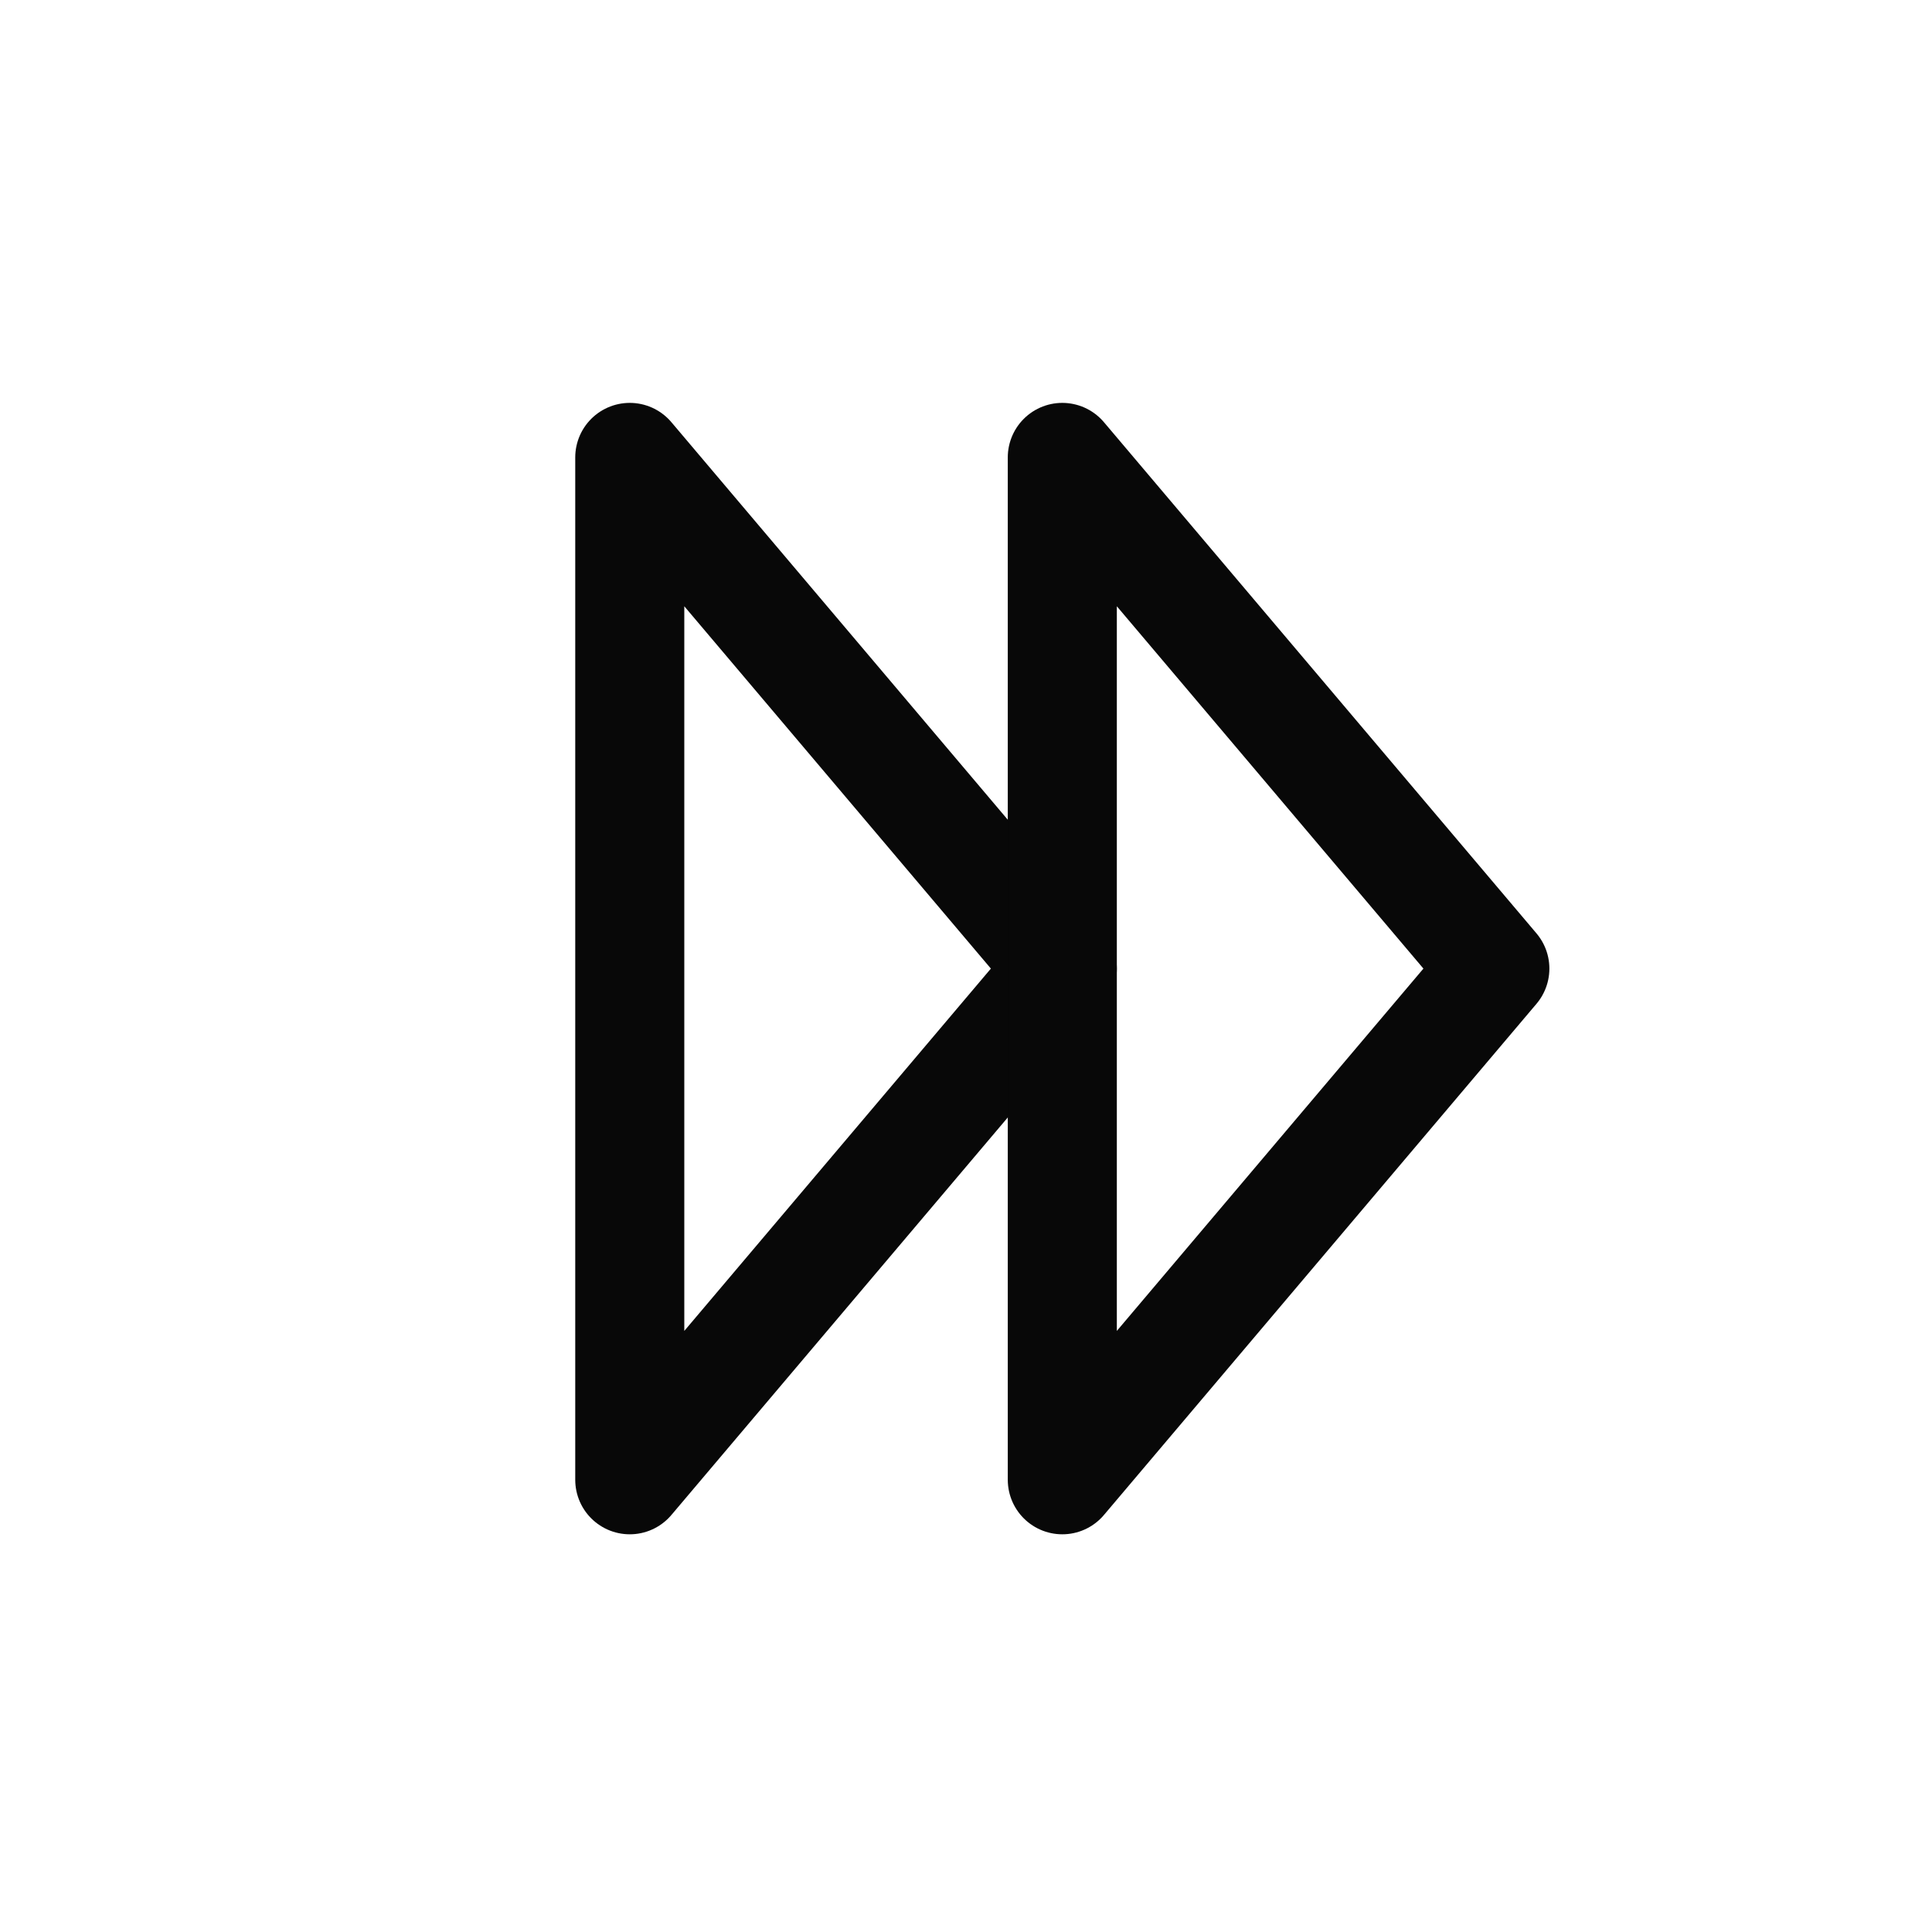 <?xml version="1.0" encoding="utf-8"?>
<!-- Generator: Adobe Illustrator 16.0.0, SVG Export Plug-In . SVG Version: 6.00 Build 0)  -->
<!DOCTYPE svg PUBLIC "-//W3C//DTD SVG 1.1//EN" "http://www.w3.org/Graphics/SVG/1.1/DTD/svg11.dtd">
<svg version="1.1" id="Calque_1" xmlns="http://www.w3.org/2000/svg" xmlns:xlink="http://www.w3.org/1999/xlink" x="0px" y="0px"
	 width="141.73px" height="141.73px" viewBox="0 0 141.73 141.73" enable-background="new 0 0 141.73 141.73" xml:space="preserve">
<g>
	<polygon fill="none" stroke="#080808" stroke-width="8" stroke-linejoin="round" stroke-miterlimit="10" points="46.199,33.555 
		46.199,108.555 77.93,71.055 	"/>
	<polygon fill="none" stroke="#080808" stroke-width="8" stroke-linejoin="round" stroke-miterlimit="10" points="77.93,33.555 
		77.93,108.555 109.661,71.055 	"/>
</g>
</svg>
